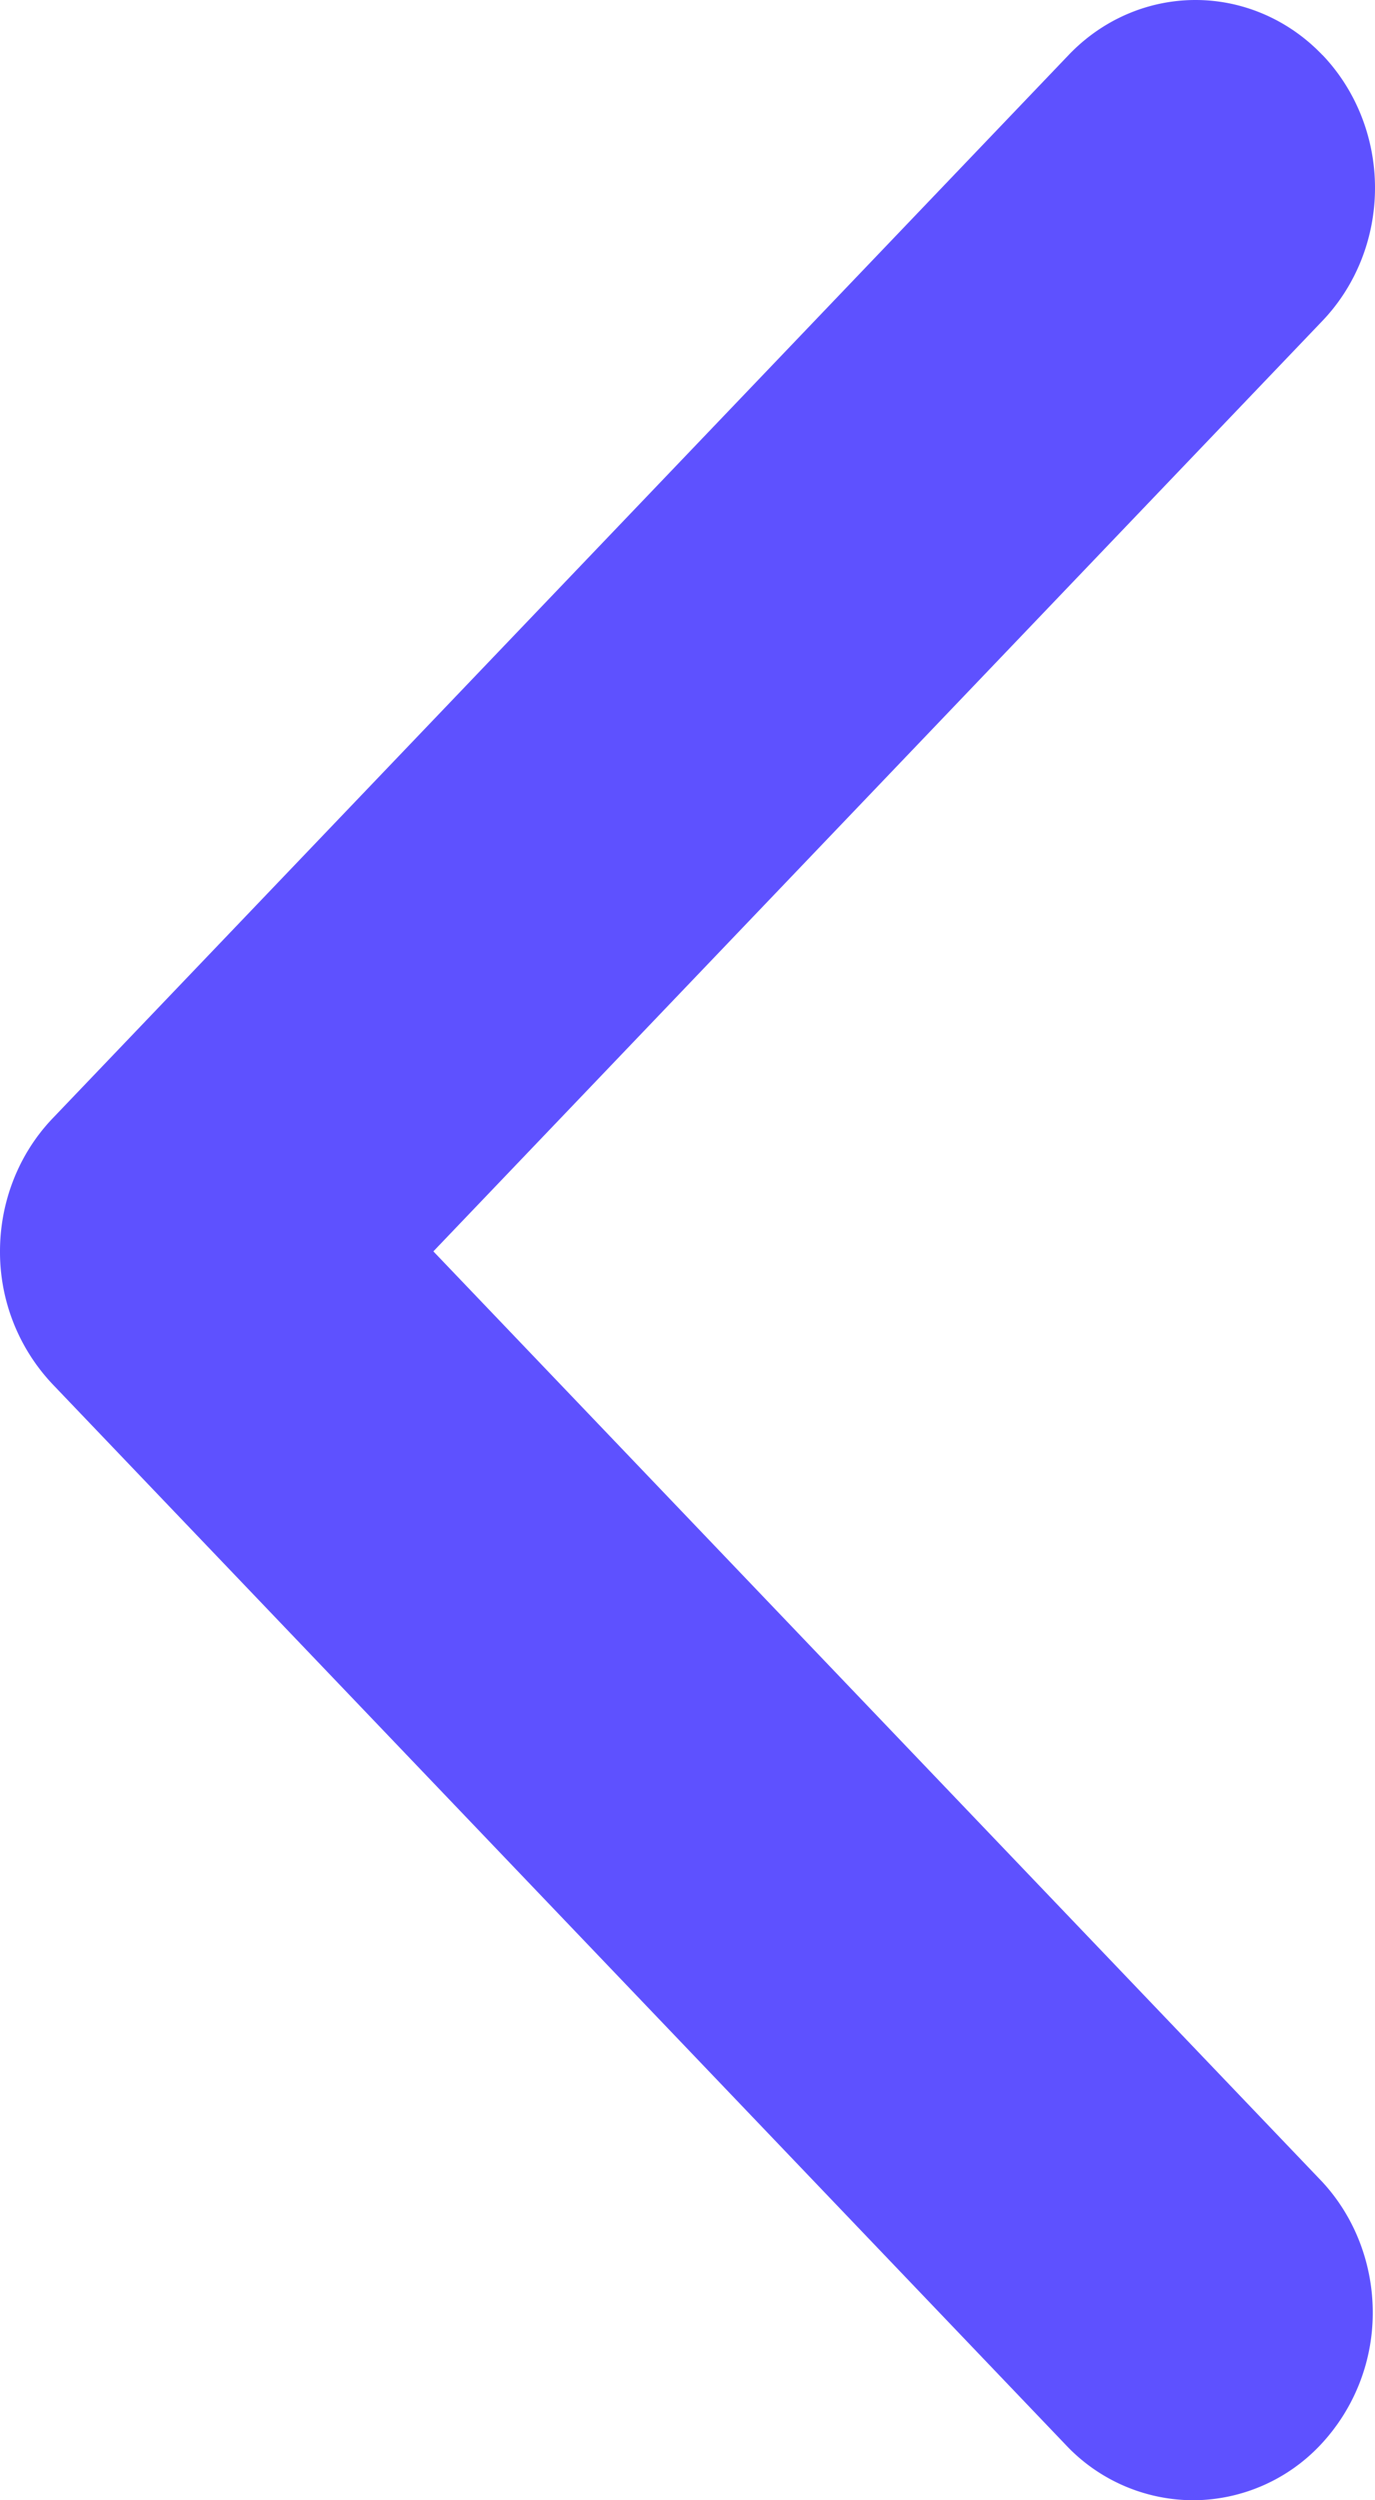 <svg width="11" height="20" fill="none" xmlns="http://www.w3.org/2000/svg"><path d="M10.58.44c.269.282.42.665.42 1.063 0 .399-.151.781-.42 1.063L3.467 10.01l7.111 7.443c.262.283.407.663.404 1.057a1.54 1.54 0 0 1-.421 1.05 1.405 1.405 0 0 1-1.004.44 1.403 1.403 0 0 1-1.01-.421L.42 11.072A1.54 1.54 0 0 1 0 10.01c0-.399.151-.781.42-1.063L8.549.44C8.818.158 9.183 0 9.564 0c.38 0 .746.158 1.015.44Z" fill="#5E51FF"/></svg>